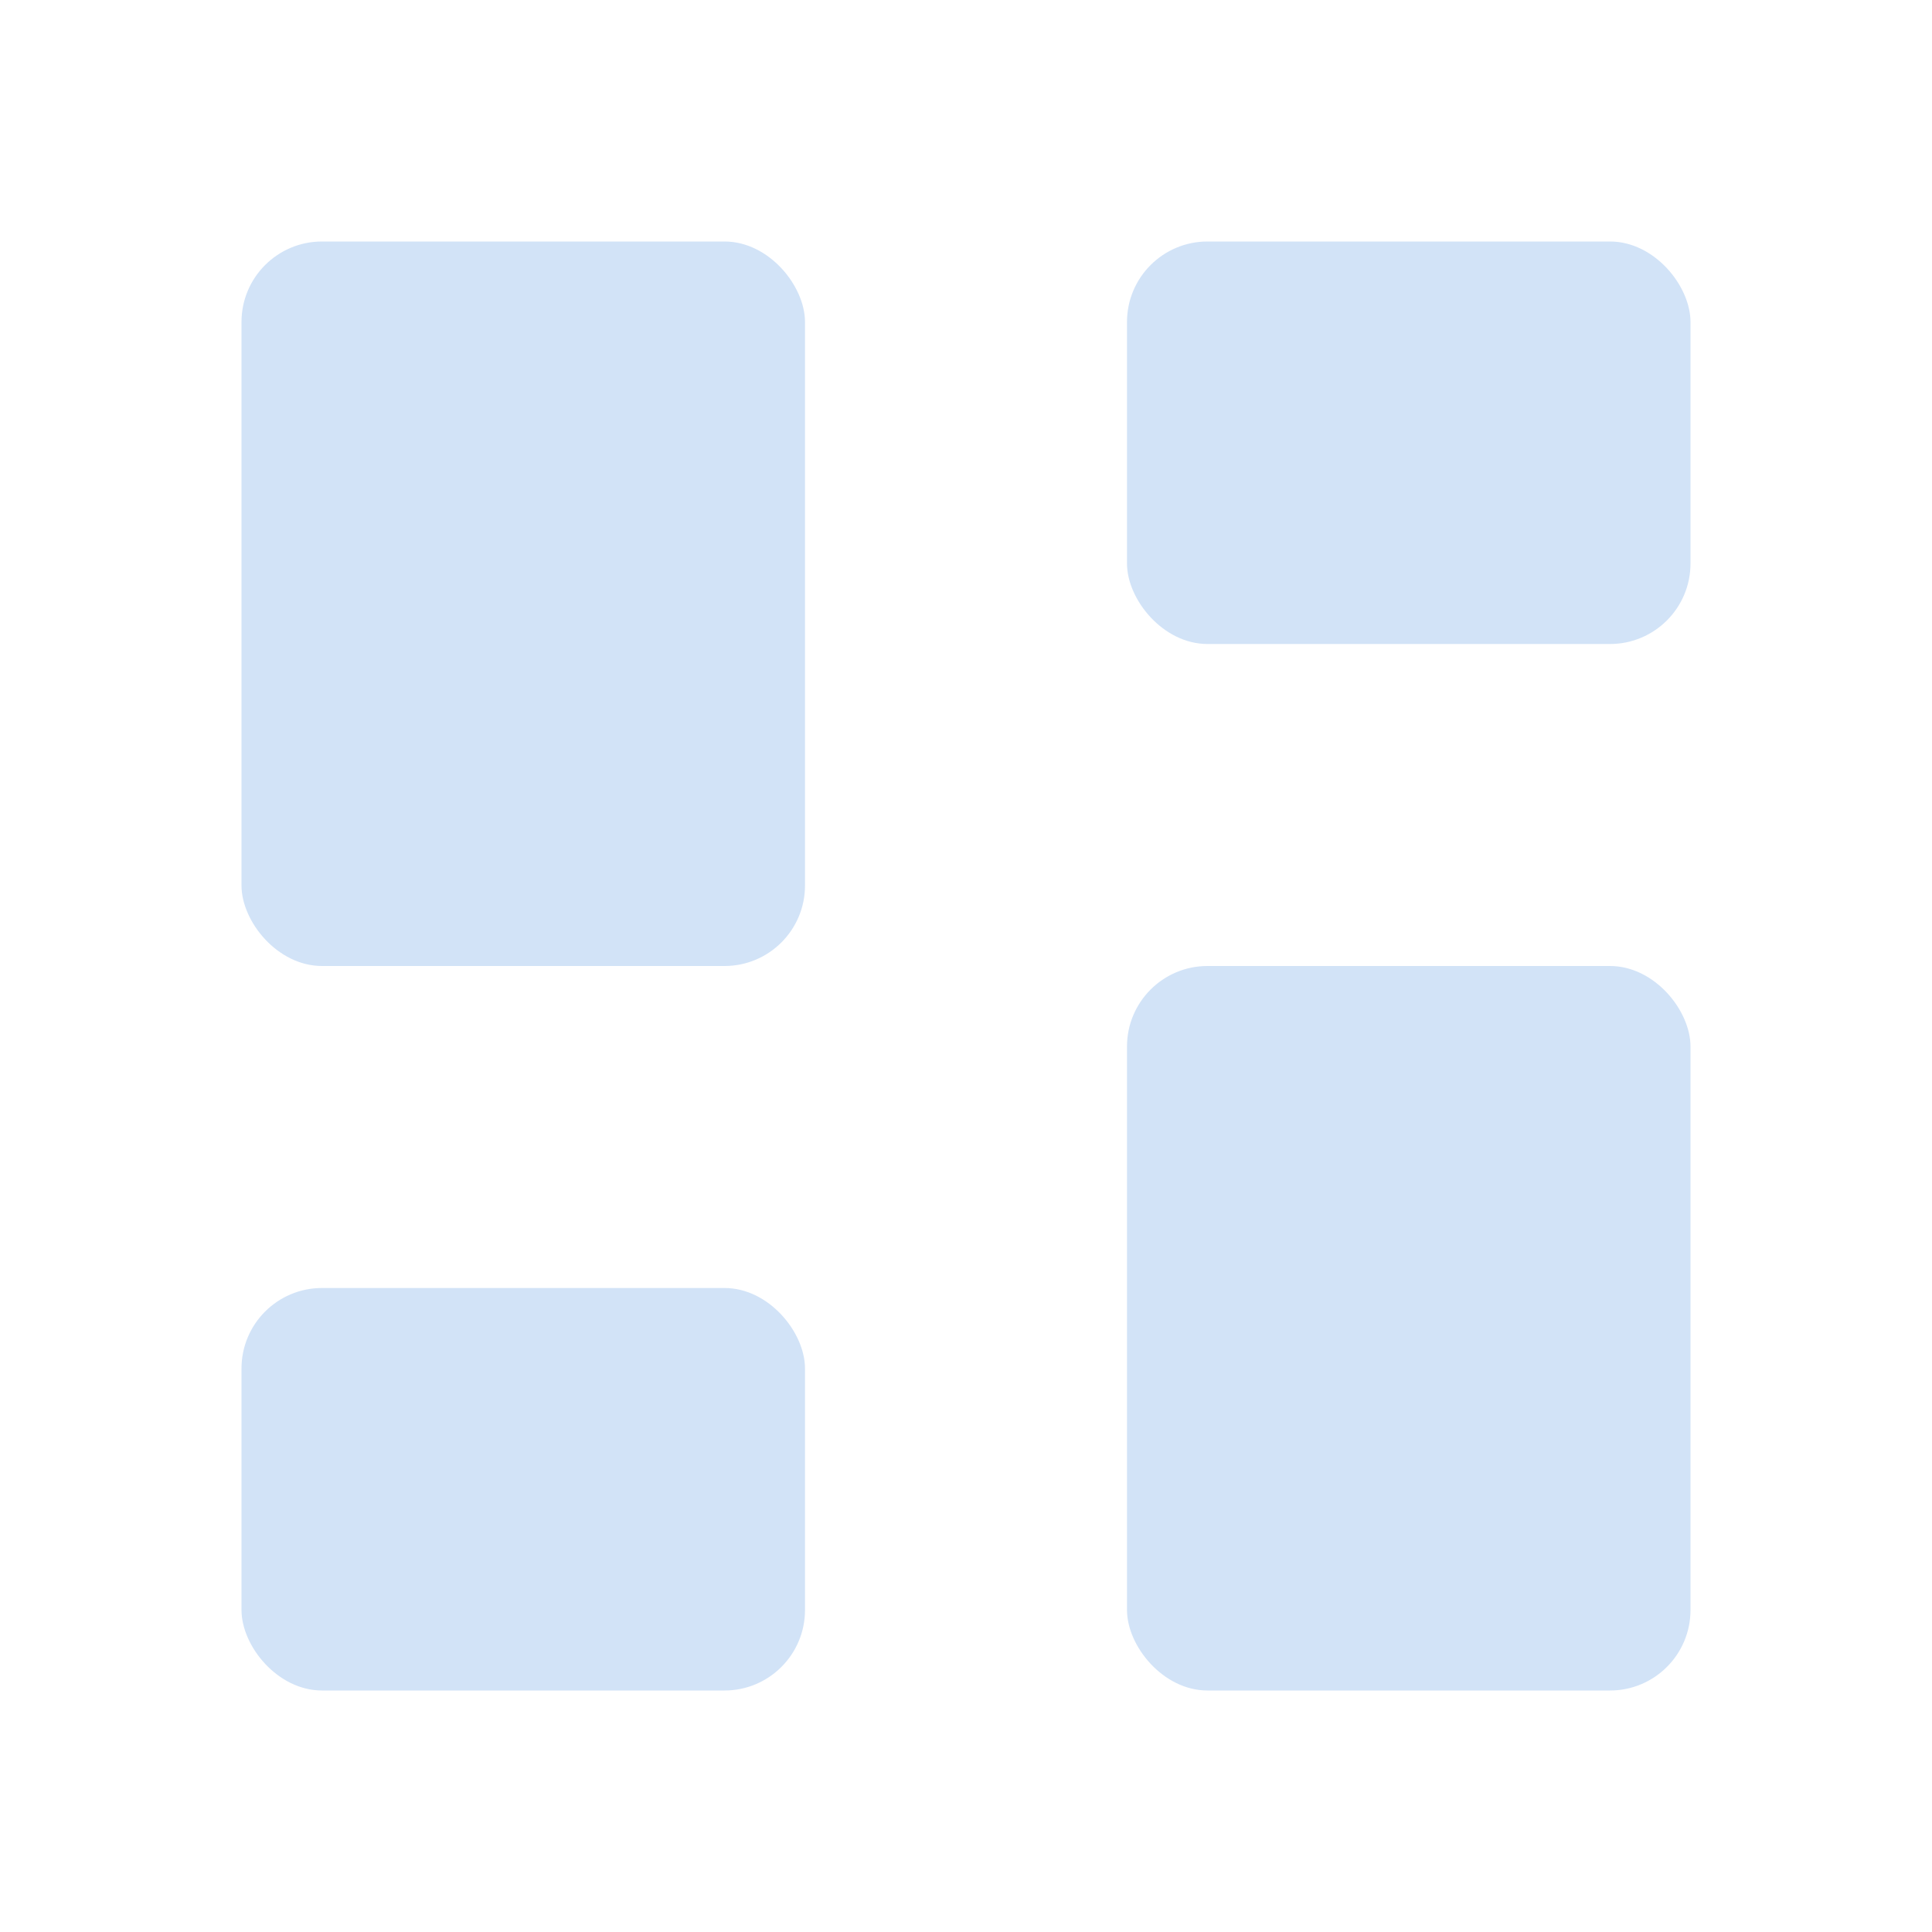 <?xml version="1.0" encoding="UTF-8" standalone="no"?>
<svg width="24" height="24" viewBox="0 0 24 24" xmlns="http://www.w3.org/2000/svg">
  <rect x="3" y="3" width="7" height="9" rx="1" fill="#d2e3f7"/>
  <rect x="14" y="3" width="7" height="5" rx="1" fill="#d2e3f7"/>
  <rect x="14" y="12" width="7" height="9" rx="1" fill="#d2e3f7"/>
  <rect x="3" y="16" width="7" height="5" rx="1" fill="#d2e3f7"/>
</svg>